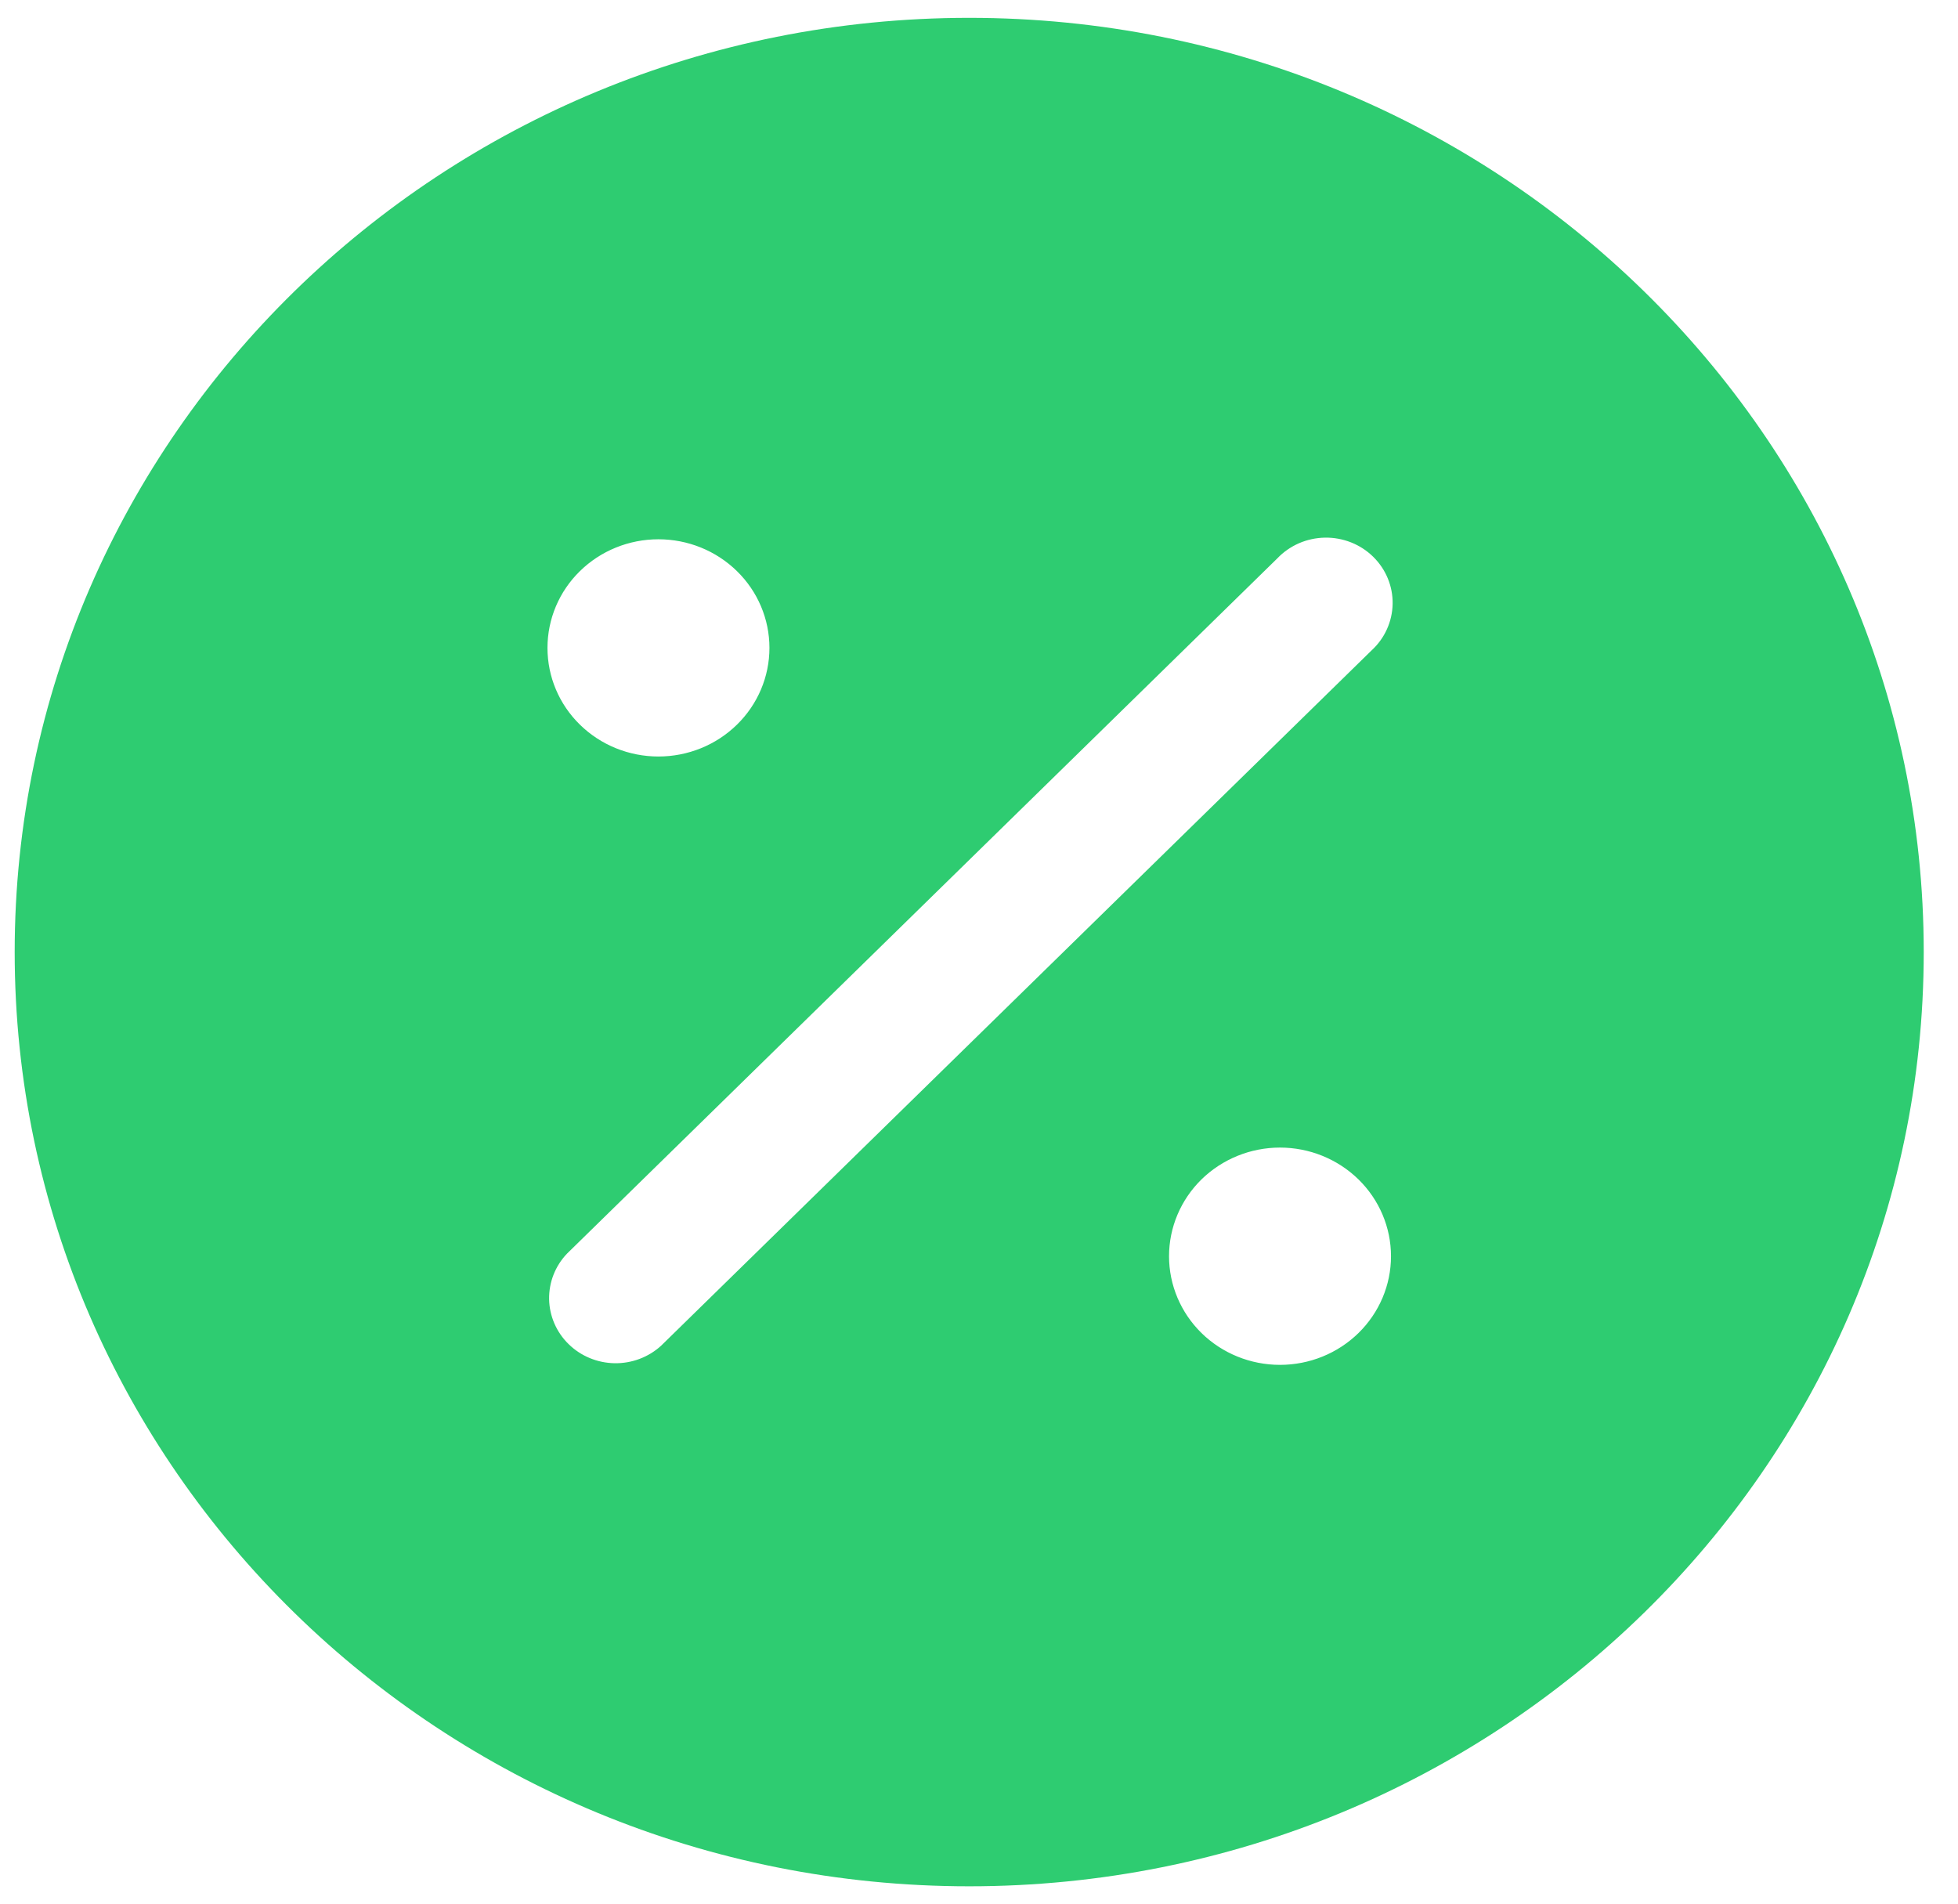<svg width="36" height="35" viewBox="0 0 36 35" fill="none" xmlns="http://www.w3.org/2000/svg">
<path fill-rule="evenodd" clip-rule="evenodd" d="M17.82 0.328C8.128 0.328 0.27 8.018 0.27 17.504C0.27 26.991 8.128 34.681 17.82 34.681C27.513 34.681 35.37 26.991 35.37 17.504C35.37 8.018 27.513 0.328 17.82 0.328ZM23.534 21.099C22.993 21.099 22.474 21.31 22.091 21.684C21.709 22.059 21.494 22.567 21.494 23.097C21.494 23.626 21.709 24.134 22.091 24.509C22.474 24.884 22.993 25.094 23.534 25.094C24.075 25.094 24.594 24.884 24.977 24.509C25.36 24.134 25.575 23.626 25.575 23.097C25.575 22.567 25.36 22.059 24.977 21.684C24.594 21.31 24.075 21.099 23.534 21.099ZM10.066 11.912C10.066 11.382 10.28 10.874 10.663 10.5C11.046 10.125 11.565 9.915 12.106 9.915C12.647 9.915 13.166 10.125 13.549 10.5C13.932 10.874 14.147 11.382 14.147 11.912C14.147 12.442 13.932 12.95 13.549 13.324C13.166 13.699 12.647 13.909 12.106 13.909C11.565 13.909 11.046 13.699 10.663 13.324C10.28 12.95 10.066 12.442 10.066 11.912ZM23.485 10.266C23.597 10.148 23.733 10.054 23.883 9.988C24.033 9.923 24.195 9.888 24.359 9.885C24.524 9.882 24.687 9.912 24.84 9.972C24.992 10.032 25.131 10.122 25.247 10.236C25.363 10.35 25.455 10.485 25.516 10.634C25.578 10.784 25.608 10.943 25.605 11.104C25.602 11.265 25.566 11.424 25.499 11.571C25.433 11.718 25.336 11.85 25.216 11.96L12.155 24.742C11.923 24.954 11.616 25.069 11.299 25.064C10.982 25.058 10.679 24.933 10.455 24.713C10.23 24.494 10.102 24.197 10.096 23.887C10.091 23.576 10.208 23.276 10.425 23.049L23.485 10.266Z" fill="#2ECC71"/>
</svg>
